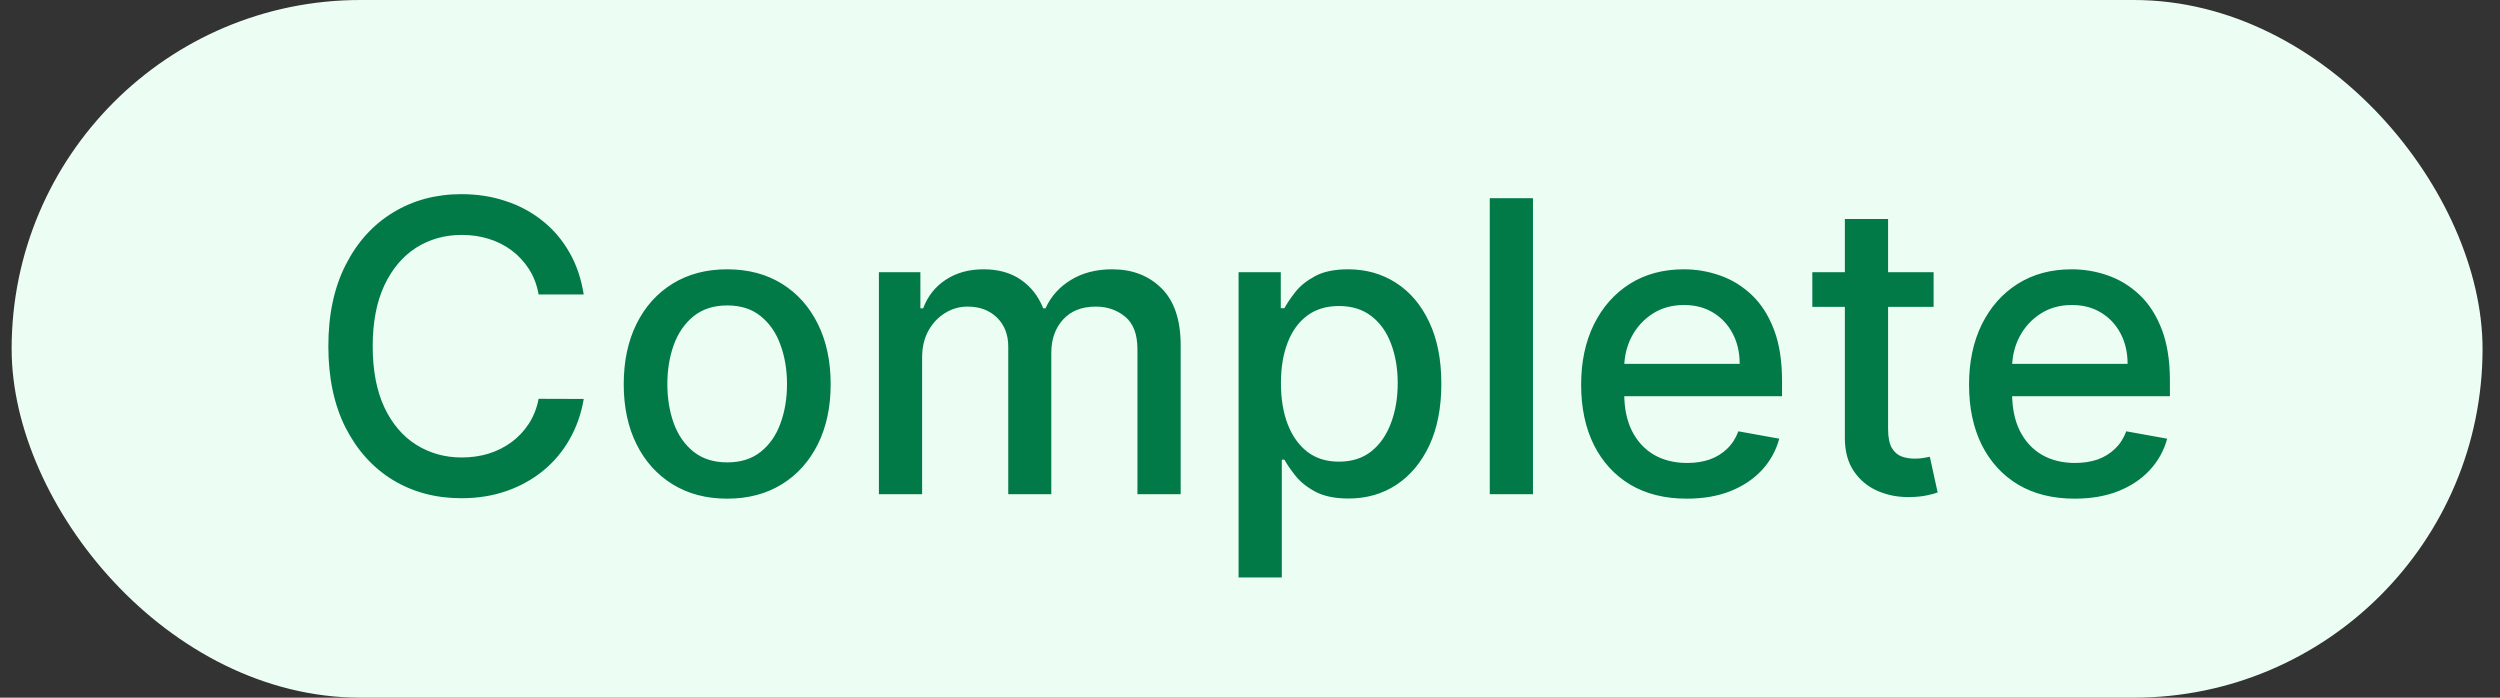 <svg width="86" height="24" viewBox="0 0 86 24" fill="none" xmlns="http://www.w3.org/2000/svg">
<rect x="0" y="0" width="86" height="24" fill="#333333" stroke="none"/>
<rect x="0.4" width="85" height="24" rx="12" fill="#ECFDF3"/>
<path d="M20.08 10.129H18.529C18.469 9.798 18.358 9.506 18.195 9.254C18.033 9.002 17.834 8.789 17.599 8.613C17.363 8.437 17.1 8.305 16.808 8.215C16.52 8.126 16.213 8.081 15.889 8.081C15.302 8.081 14.777 8.228 14.313 8.523C13.852 8.818 13.487 9.251 13.219 9.821C12.954 10.391 12.821 11.087 12.821 11.909C12.821 12.738 12.954 13.437 13.219 14.007C13.487 14.577 13.854 15.008 14.318 15.3C14.782 15.591 15.304 15.737 15.884 15.737C16.205 15.737 16.51 15.694 16.798 15.608C17.09 15.518 17.354 15.387 17.589 15.215C17.824 15.043 18.023 14.832 18.186 14.584C18.351 14.332 18.466 14.044 18.529 13.719L20.08 13.724C19.997 14.224 19.836 14.685 19.597 15.106C19.362 15.523 19.059 15.885 18.688 16.19C18.32 16.491 17.899 16.725 17.425 16.891C16.951 17.056 16.434 17.139 15.874 17.139C14.992 17.139 14.207 16.93 13.517 16.513C12.828 16.092 12.284 15.49 11.886 14.708C11.492 13.926 11.295 12.993 11.295 11.909C11.295 10.822 11.494 9.889 11.892 9.11C12.289 8.328 12.833 7.728 13.522 7.31C14.211 6.889 14.995 6.679 15.874 6.679C16.414 6.679 16.918 6.757 17.385 6.913C17.856 7.065 18.278 7.29 18.653 7.589C19.027 7.884 19.337 8.245 19.582 8.673C19.828 9.097 19.994 9.582 20.08 10.129ZM25.015 17.154C24.299 17.154 23.675 16.99 23.141 16.662C22.607 16.334 22.193 15.875 21.898 15.285C21.603 14.695 21.456 14.005 21.456 13.217C21.456 12.425 21.603 11.732 21.898 11.139C22.193 10.545 22.607 10.085 23.141 9.756C23.675 9.428 24.299 9.264 25.015 9.264C25.731 9.264 26.356 9.428 26.89 9.756C27.423 10.085 27.837 10.545 28.132 11.139C28.427 11.732 28.575 12.425 28.575 13.217C28.575 14.005 28.427 14.695 28.132 15.285C27.837 15.875 27.423 16.334 26.89 16.662C26.356 16.99 25.731 17.154 25.015 17.154ZM25.02 15.906C25.484 15.906 25.869 15.784 26.174 15.538C26.479 15.293 26.704 14.967 26.85 14.559C26.999 14.151 27.073 13.702 27.073 13.212C27.073 12.724 26.999 12.277 26.85 11.869C26.704 11.458 26.479 11.129 26.174 10.88C25.869 10.631 25.484 10.507 25.02 10.507C24.553 10.507 24.165 10.631 23.857 10.88C23.552 11.129 23.325 11.458 23.176 11.869C23.03 12.277 22.957 12.724 22.957 13.212C22.957 13.702 23.03 14.151 23.176 14.559C23.325 14.967 23.552 15.293 23.857 15.538C24.165 15.784 24.553 15.906 25.02 15.906ZM30.234 17V9.364H31.661V10.607H31.756C31.915 10.186 32.175 9.857 32.536 9.622C32.897 9.384 33.33 9.264 33.834 9.264C34.344 9.264 34.772 9.384 35.116 9.622C35.464 9.861 35.721 10.189 35.887 10.607H35.966C36.149 10.199 36.439 9.874 36.836 9.632C37.234 9.387 37.708 9.264 38.258 9.264C38.951 9.264 39.516 9.481 39.954 9.915C40.394 10.35 40.615 11.004 40.615 11.879V17H39.128V12.018C39.128 11.501 38.987 11.127 38.706 10.895C38.424 10.663 38.088 10.547 37.697 10.547C37.213 10.547 36.836 10.696 36.568 10.994C36.3 11.289 36.165 11.669 36.165 12.133V17H34.684V11.924C34.684 11.51 34.554 11.177 34.296 10.925C34.037 10.673 33.701 10.547 33.287 10.547C33.005 10.547 32.745 10.621 32.506 10.771C32.271 10.916 32.08 11.12 31.934 11.382C31.792 11.644 31.721 11.947 31.721 12.292V17H30.234ZM42.607 19.864V9.364H44.059V10.602H44.183C44.269 10.443 44.394 10.258 44.556 10.05C44.718 9.841 44.944 9.659 45.232 9.503C45.521 9.344 45.902 9.264 46.376 9.264C46.992 9.264 47.542 9.42 48.026 9.732C48.51 10.043 48.89 10.492 49.165 11.079C49.443 11.665 49.582 12.371 49.582 13.197C49.582 14.022 49.445 14.73 49.17 15.32C48.895 15.906 48.517 16.359 48.036 16.677C47.556 16.992 47.007 17.149 46.391 17.149C45.927 17.149 45.547 17.071 45.252 16.916C44.96 16.76 44.732 16.577 44.566 16.369C44.4 16.16 44.273 15.974 44.183 15.812H44.094V19.864H42.607ZM44.064 13.182C44.064 13.719 44.142 14.189 44.297 14.594C44.453 14.998 44.679 15.315 44.974 15.543C45.269 15.769 45.63 15.881 46.057 15.881C46.502 15.881 46.873 15.764 47.171 15.528C47.469 15.29 47.695 14.967 47.847 14.559C48.003 14.151 48.081 13.692 48.081 13.182C48.081 12.678 48.005 12.226 47.852 11.825C47.703 11.424 47.478 11.107 47.176 10.875C46.878 10.643 46.505 10.527 46.057 10.527C45.627 10.527 45.262 10.638 44.964 10.86C44.669 11.082 44.445 11.392 44.293 11.79C44.14 12.188 44.064 12.652 44.064 13.182ZM52.734 6.818V17H51.248V6.818H52.734ZM58.025 17.154C57.273 17.154 56.625 16.993 56.081 16.672C55.541 16.347 55.124 15.891 54.829 15.305C54.537 14.715 54.391 14.024 54.391 13.232C54.391 12.449 54.537 11.76 54.829 11.163C55.124 10.567 55.535 10.101 56.062 9.766C56.592 9.432 57.212 9.264 57.921 9.264C58.352 9.264 58.769 9.335 59.174 9.478C59.578 9.62 59.941 9.844 60.263 10.149C60.584 10.454 60.838 10.85 61.023 11.337C61.209 11.821 61.302 12.41 61.302 13.102V13.629H55.231V12.516H59.845C59.845 12.124 59.765 11.778 59.606 11.477C59.447 11.172 59.224 10.931 58.935 10.756C58.65 10.58 58.315 10.492 57.931 10.492C57.513 10.492 57.149 10.595 56.837 10.8C56.529 11.003 56.29 11.268 56.121 11.596C55.956 11.921 55.873 12.274 55.873 12.655V13.525C55.873 14.035 55.962 14.47 56.141 14.827C56.323 15.185 56.577 15.459 56.902 15.648C57.227 15.833 57.606 15.926 58.04 15.926C58.322 15.926 58.579 15.886 58.811 15.807C59.043 15.724 59.243 15.601 59.412 15.439C59.581 15.277 59.711 15.076 59.8 14.837L61.207 15.091C61.094 15.505 60.892 15.868 60.601 16.18C60.312 16.488 59.949 16.728 59.512 16.901C59.078 17.07 58.582 17.154 58.025 17.154ZM66.516 9.364V10.557H62.344V9.364H66.516ZM63.463 7.534H64.95V14.758C64.95 15.046 64.993 15.263 65.079 15.409C65.165 15.552 65.276 15.649 65.412 15.702C65.551 15.752 65.702 15.777 65.864 15.777C65.984 15.777 66.088 15.769 66.177 15.752C66.267 15.736 66.337 15.722 66.386 15.712L66.655 16.94C66.569 16.974 66.446 17.007 66.287 17.04C66.128 17.076 65.929 17.096 65.69 17.099C65.299 17.106 64.935 17.037 64.597 16.891C64.258 16.745 63.985 16.519 63.776 16.215C63.567 15.91 63.463 15.527 63.463 15.066V7.534ZM71.369 17.154C70.617 17.154 69.969 16.993 69.425 16.672C68.885 16.347 68.467 15.891 68.172 15.305C67.881 14.715 67.735 14.024 67.735 13.232C67.735 12.449 67.881 11.76 68.172 11.163C68.467 10.567 68.878 10.101 69.405 9.766C69.936 9.432 70.555 9.264 71.265 9.264C71.696 9.264 72.113 9.335 72.517 9.478C72.922 9.62 73.285 9.844 73.606 10.149C73.928 10.454 74.181 10.85 74.367 11.337C74.553 11.821 74.645 12.41 74.645 13.102V13.629H68.575V12.516H73.189C73.189 12.124 73.109 11.778 72.95 11.477C72.791 11.172 72.567 10.931 72.279 10.756C71.994 10.58 71.659 10.492 71.275 10.492C70.857 10.492 70.492 10.595 70.181 10.8C69.873 11.003 69.634 11.268 69.465 11.596C69.299 11.921 69.216 12.274 69.216 12.655V13.525C69.216 14.035 69.306 14.47 69.485 14.827C69.667 15.185 69.921 15.459 70.246 15.648C70.57 15.833 70.95 15.926 71.384 15.926C71.666 15.926 71.923 15.886 72.155 15.807C72.387 15.724 72.587 15.601 72.756 15.439C72.925 15.277 73.055 15.076 73.144 14.837L74.551 15.091C74.438 15.505 74.236 15.868 73.944 16.18C73.656 16.488 73.293 16.728 72.856 16.901C72.421 17.07 71.926 17.154 71.369 17.154Z" fill="#027A48"/>
</svg>
